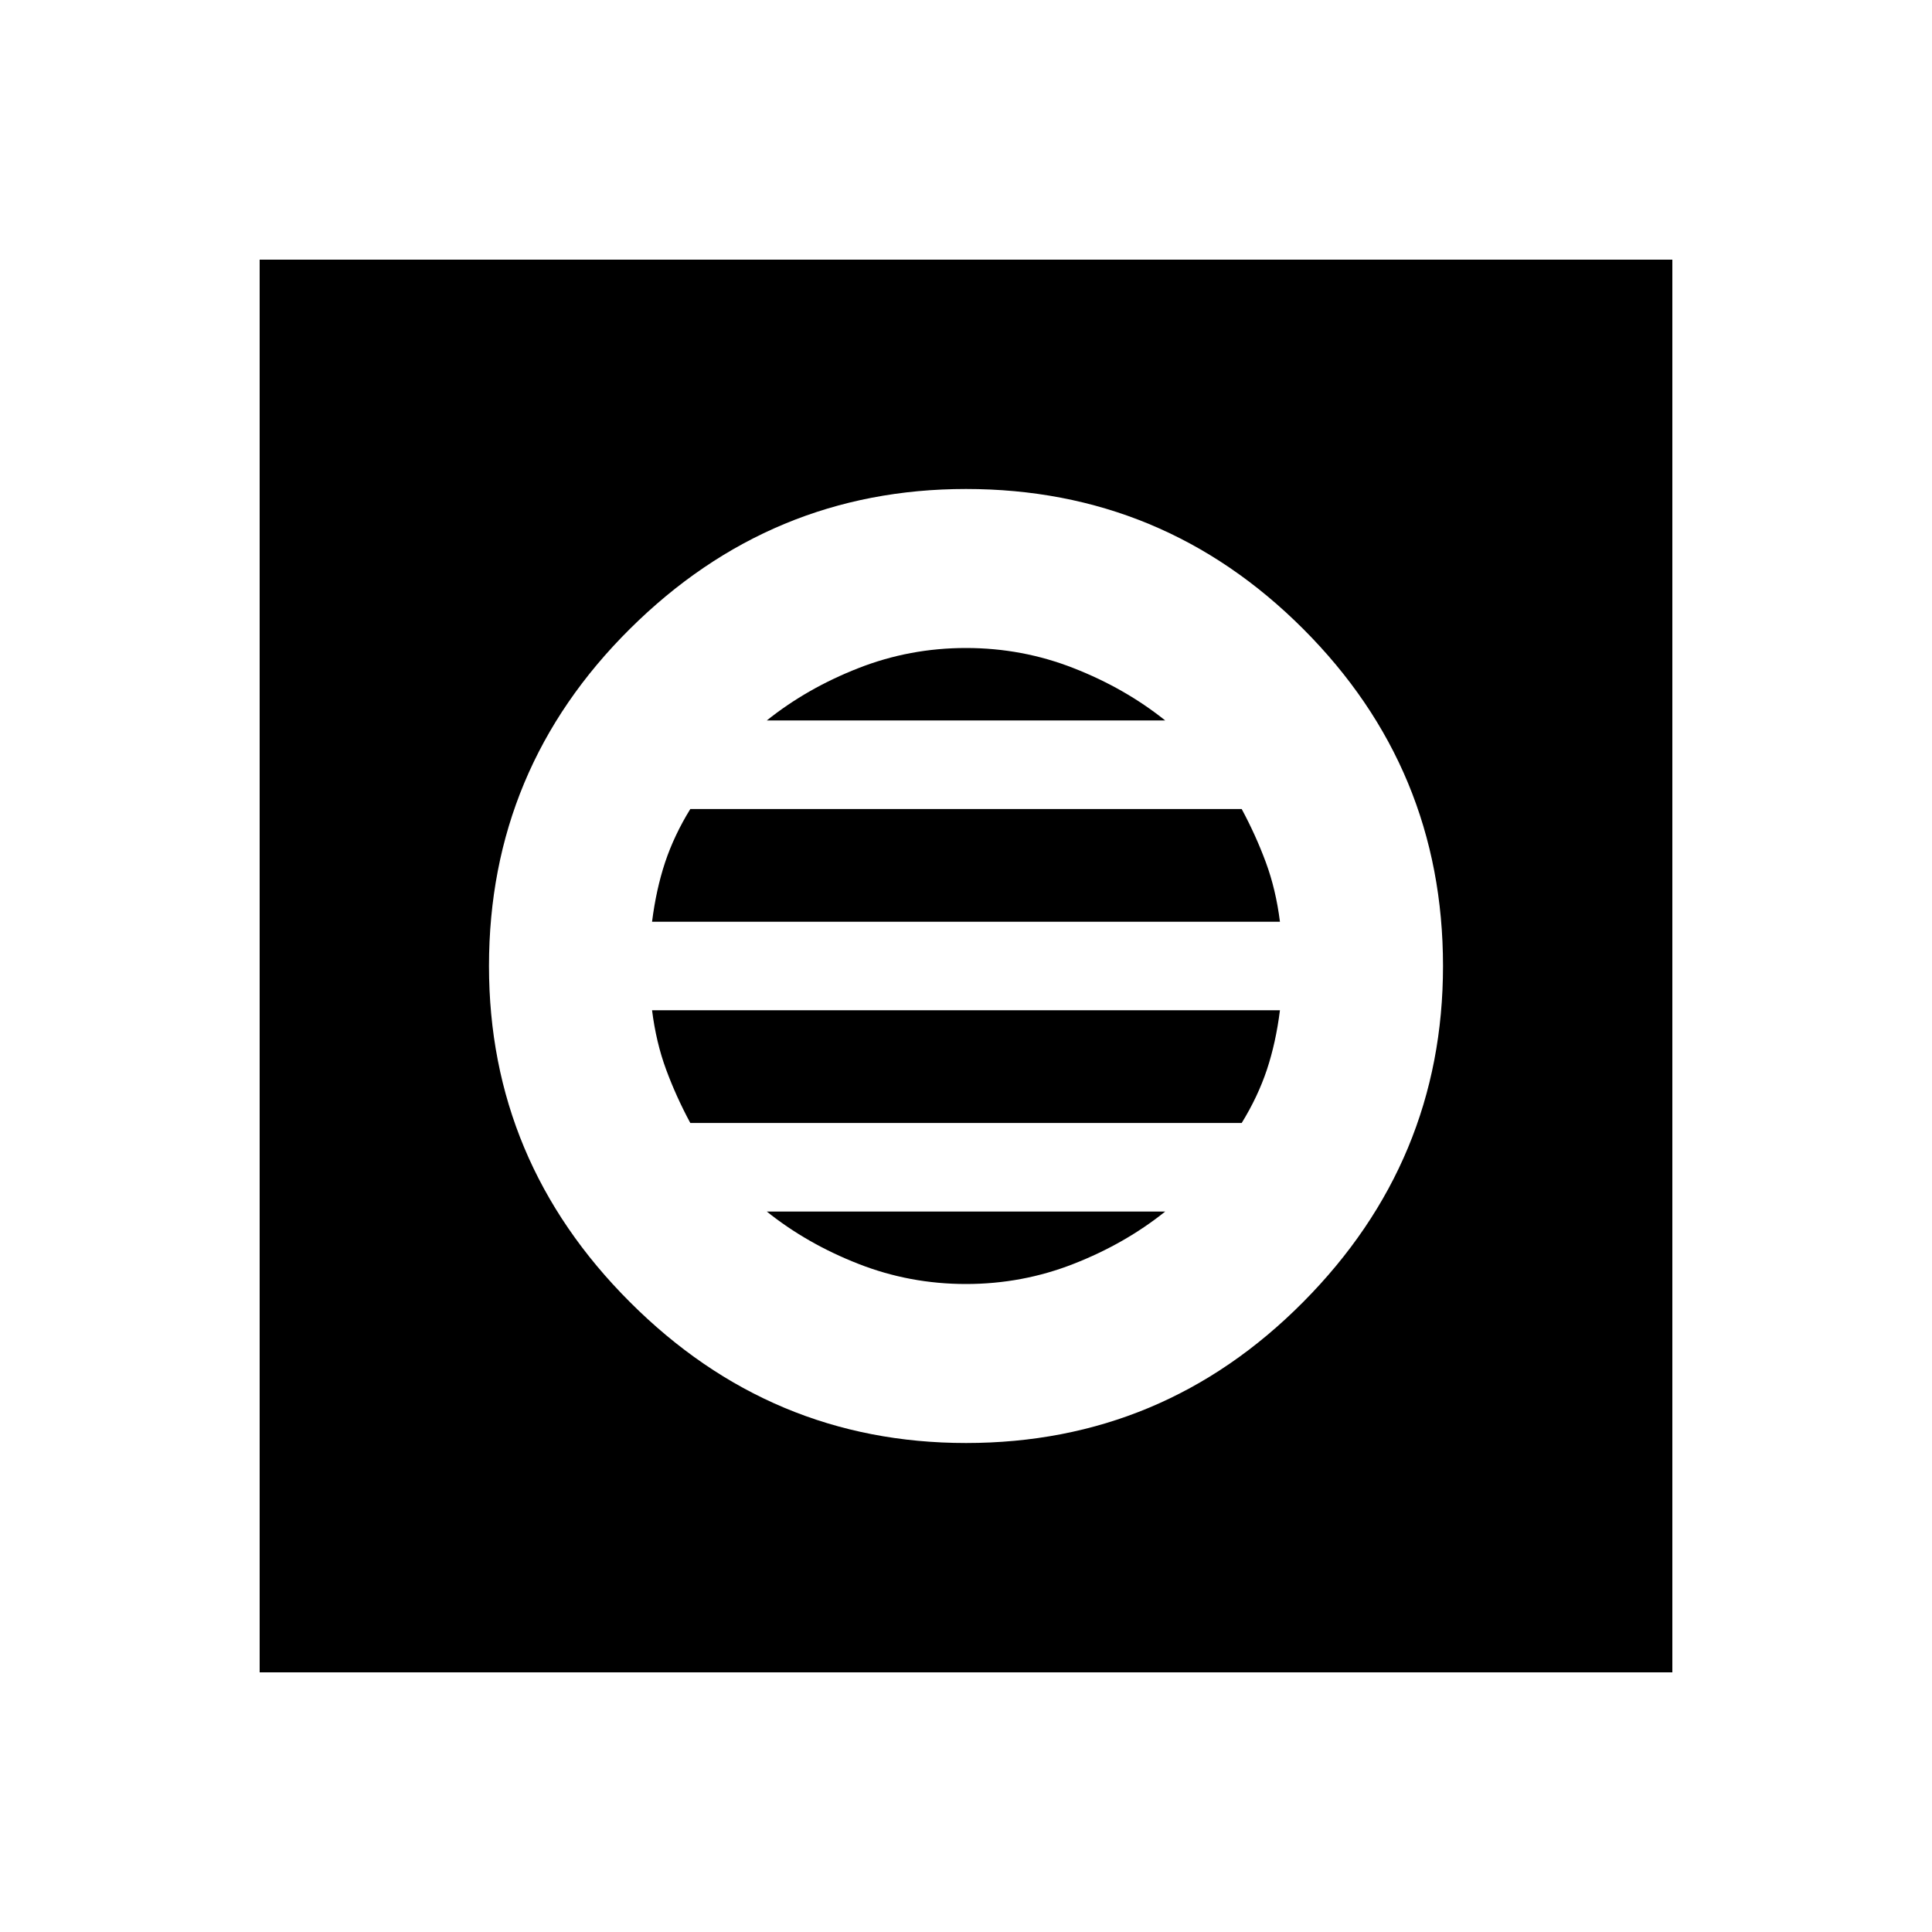 <svg xmlns="http://www.w3.org/2000/svg" height="20" width="20"><path d="M2.688 17.312V2.688h14.624v14.624ZM10 14.938q2.042 0 3.49-1.459 1.448-1.458 1.448-3.479 0-2.042-1.448-3.49Q12.042 5.062 10 5.062q-2.021 0-3.479 1.448Q5.062 7.958 5.062 10q0 2.021 1.459 3.479Q7.979 14.938 10 14.938ZM6.75 9.542q.042-.334.135-.615.094-.281.261-.552h5.708q.146.271.25.552.104.281.146.615Zm.396 2.083q-.146-.271-.25-.552-.104-.281-.146-.615h6.5q-.042.334-.135.615-.094.281-.261.552ZM10 13.292q-.583 0-1.115-.209-.531-.208-.947-.541h4.124q-.416.333-.947.541-.532.209-1.115.209ZM7.938 7.458q.416-.333.947-.541.532-.209 1.115-.209t1.115.209q.531.208.947.541Z"/></svg>